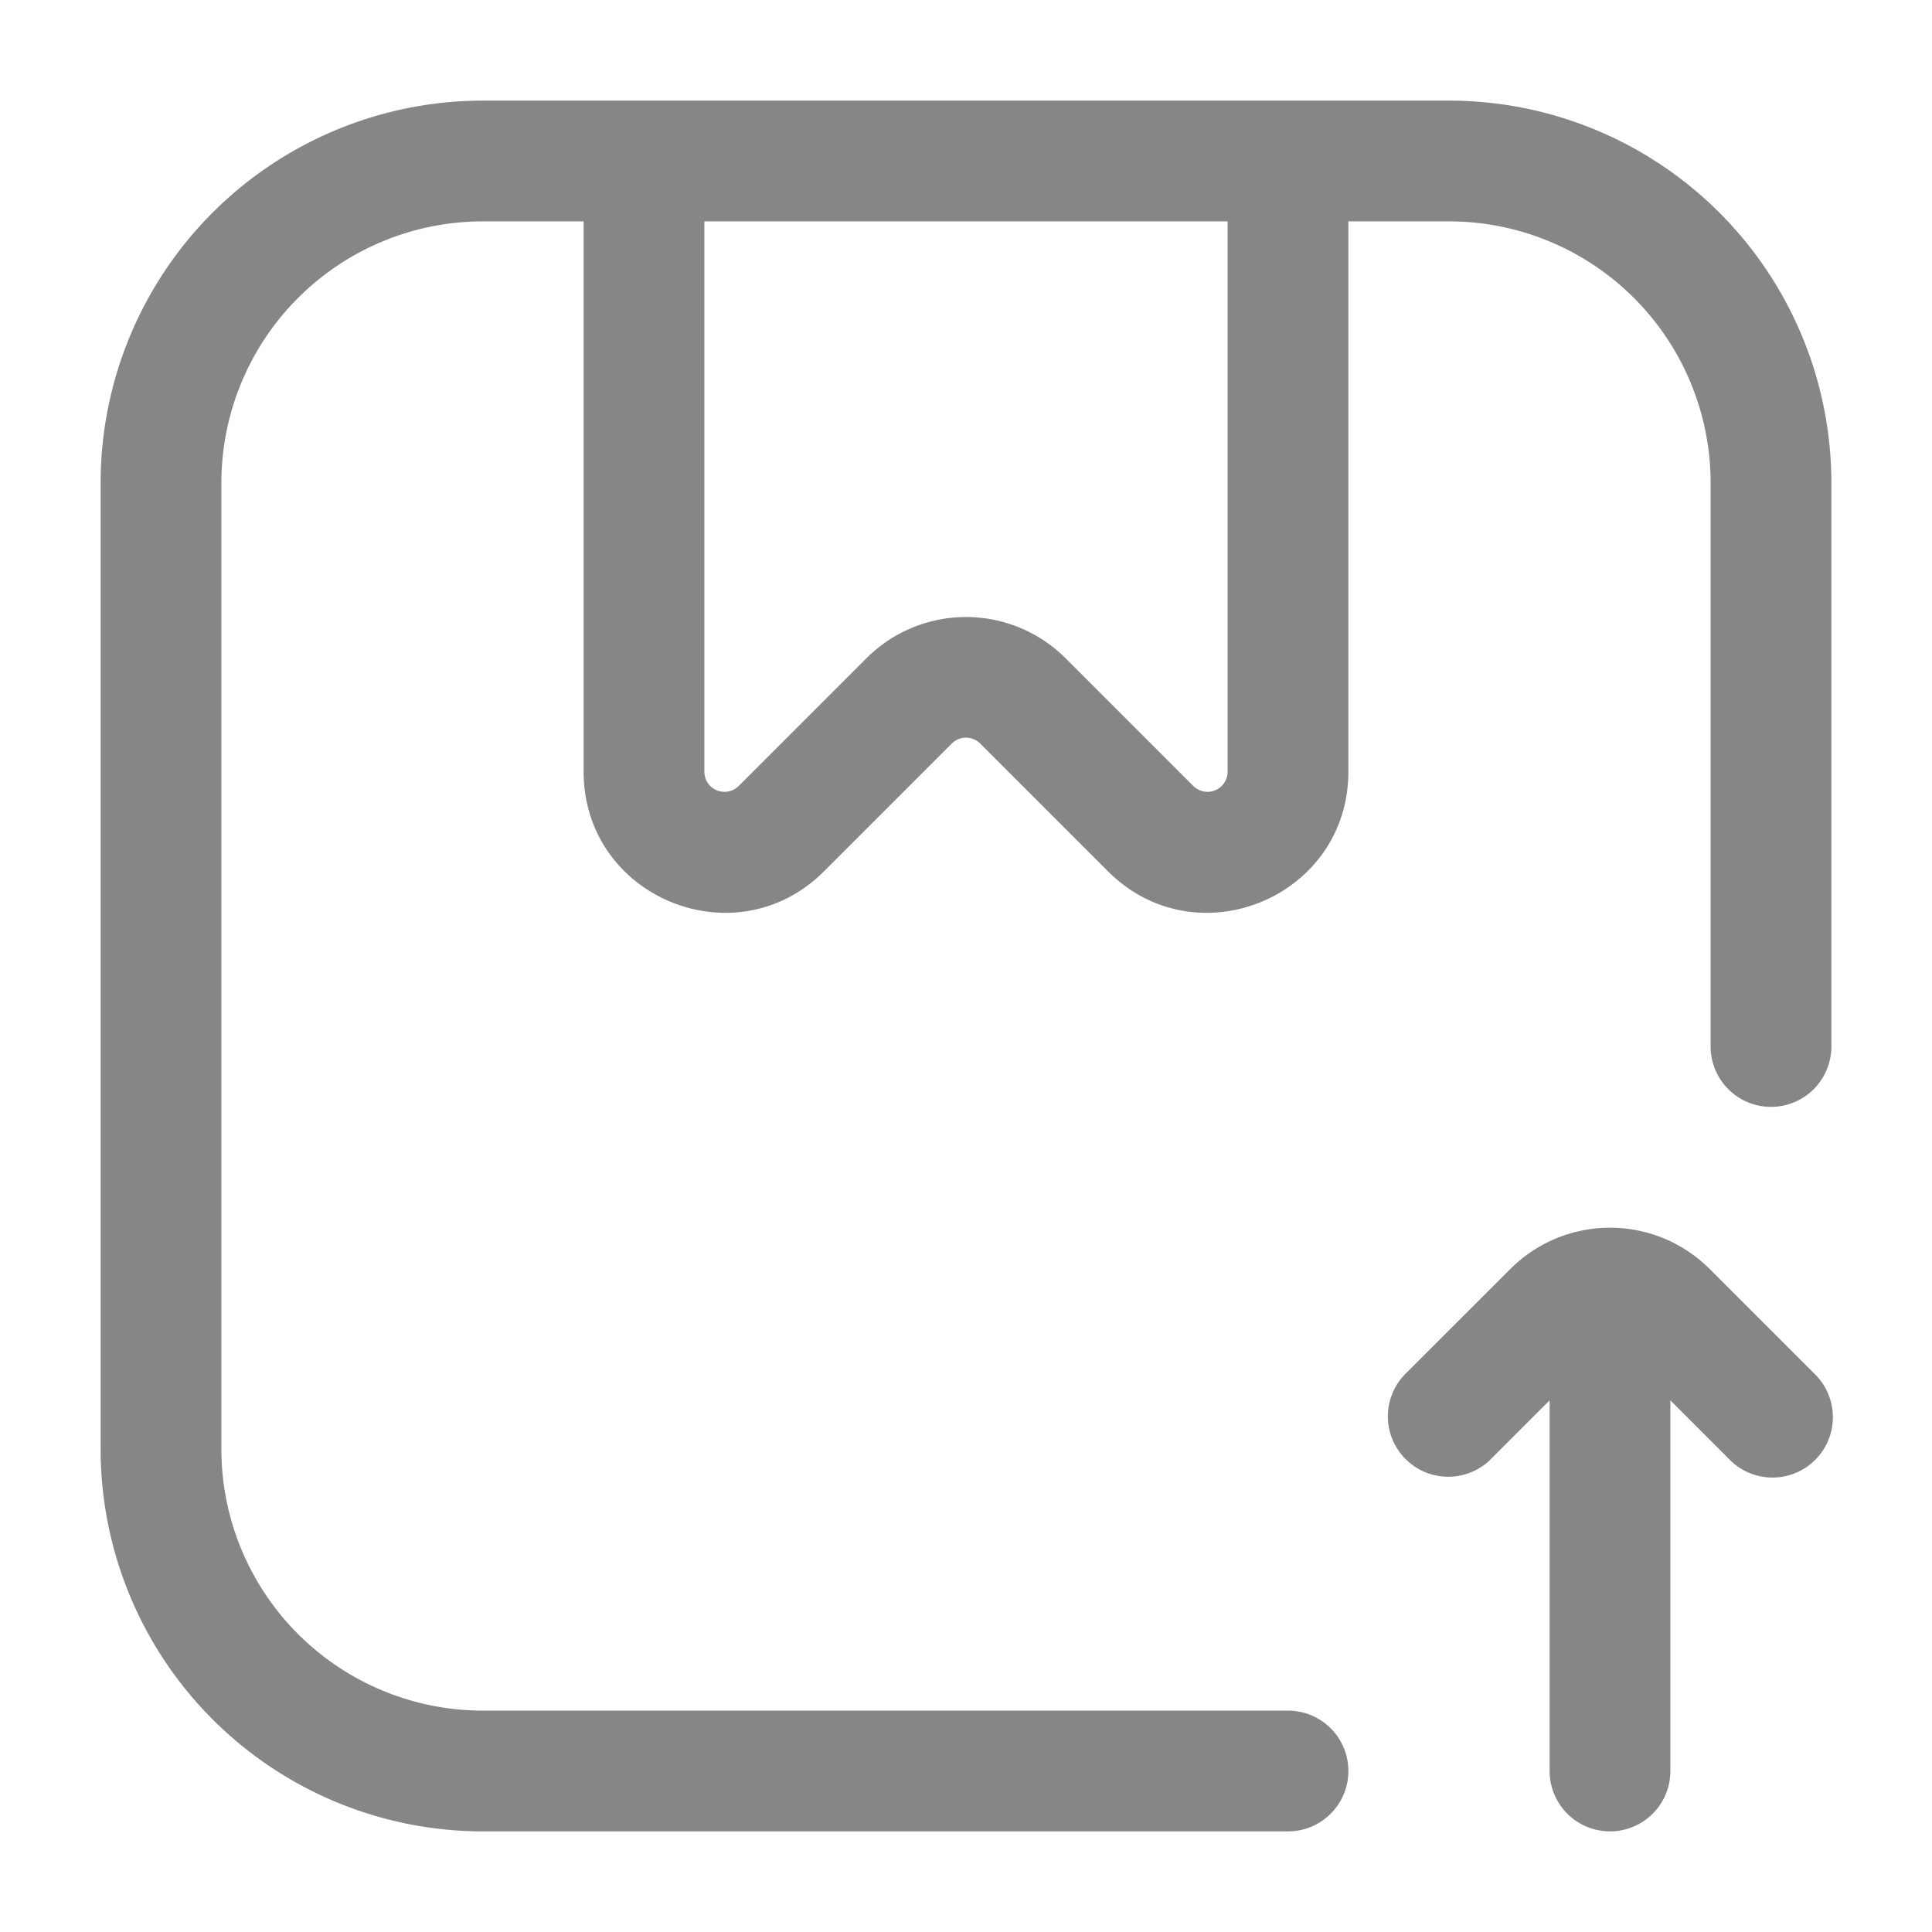 <svg width="24" height="24" fill="none" xmlns="http://www.w3.org/2000/svg">
    <path fill-rule="evenodd" clip-rule="evenodd" d="M1.25 6A4.75 4.75 0 0 1 6 1.25h12A4.75 4.75 0 0 1 22.75 6v7a.75.75 0 0 1-1.5 0V6A3.25 3.25 0 0 0 18 2.75h-1.25v6.836c0 1.559-1.885 2.34-2.987 1.237l-1.586-1.586a.25.25 0 0 0-.354 0l-1.586 1.586c-1.102 1.103-2.987.322-2.987-1.237V2.75H6A3.25 3.25 0 0 0 2.75 6v12A3.25 3.25 0 0 0 6 21.25h10a.75.75 0 0 1 0 1.5H6A4.75 4.75 0 0 1 1.25 18V6Zm7.927 3.763a.25.25 0 0 1-.427-.177V2.75h6.5v6.836a.25.25 0 0 1-.427.177l-1.586-1.586a1.75 1.75 0 0 0-2.474 0L9.177 9.763Z" fill="#868686"/>
    <path d="m18.53 18.116.72-.72V22a.75.75 0 0 0 1.5 0v-4.604l.72.72a.75.75 0 1 0 1.06-1.06l-1.293-1.293a1.75 1.75 0 0 0-2.474 0l-1.293 1.292a.75.75 0 1 0 1.06 1.061Z" fill="#868686"/>
</svg>
